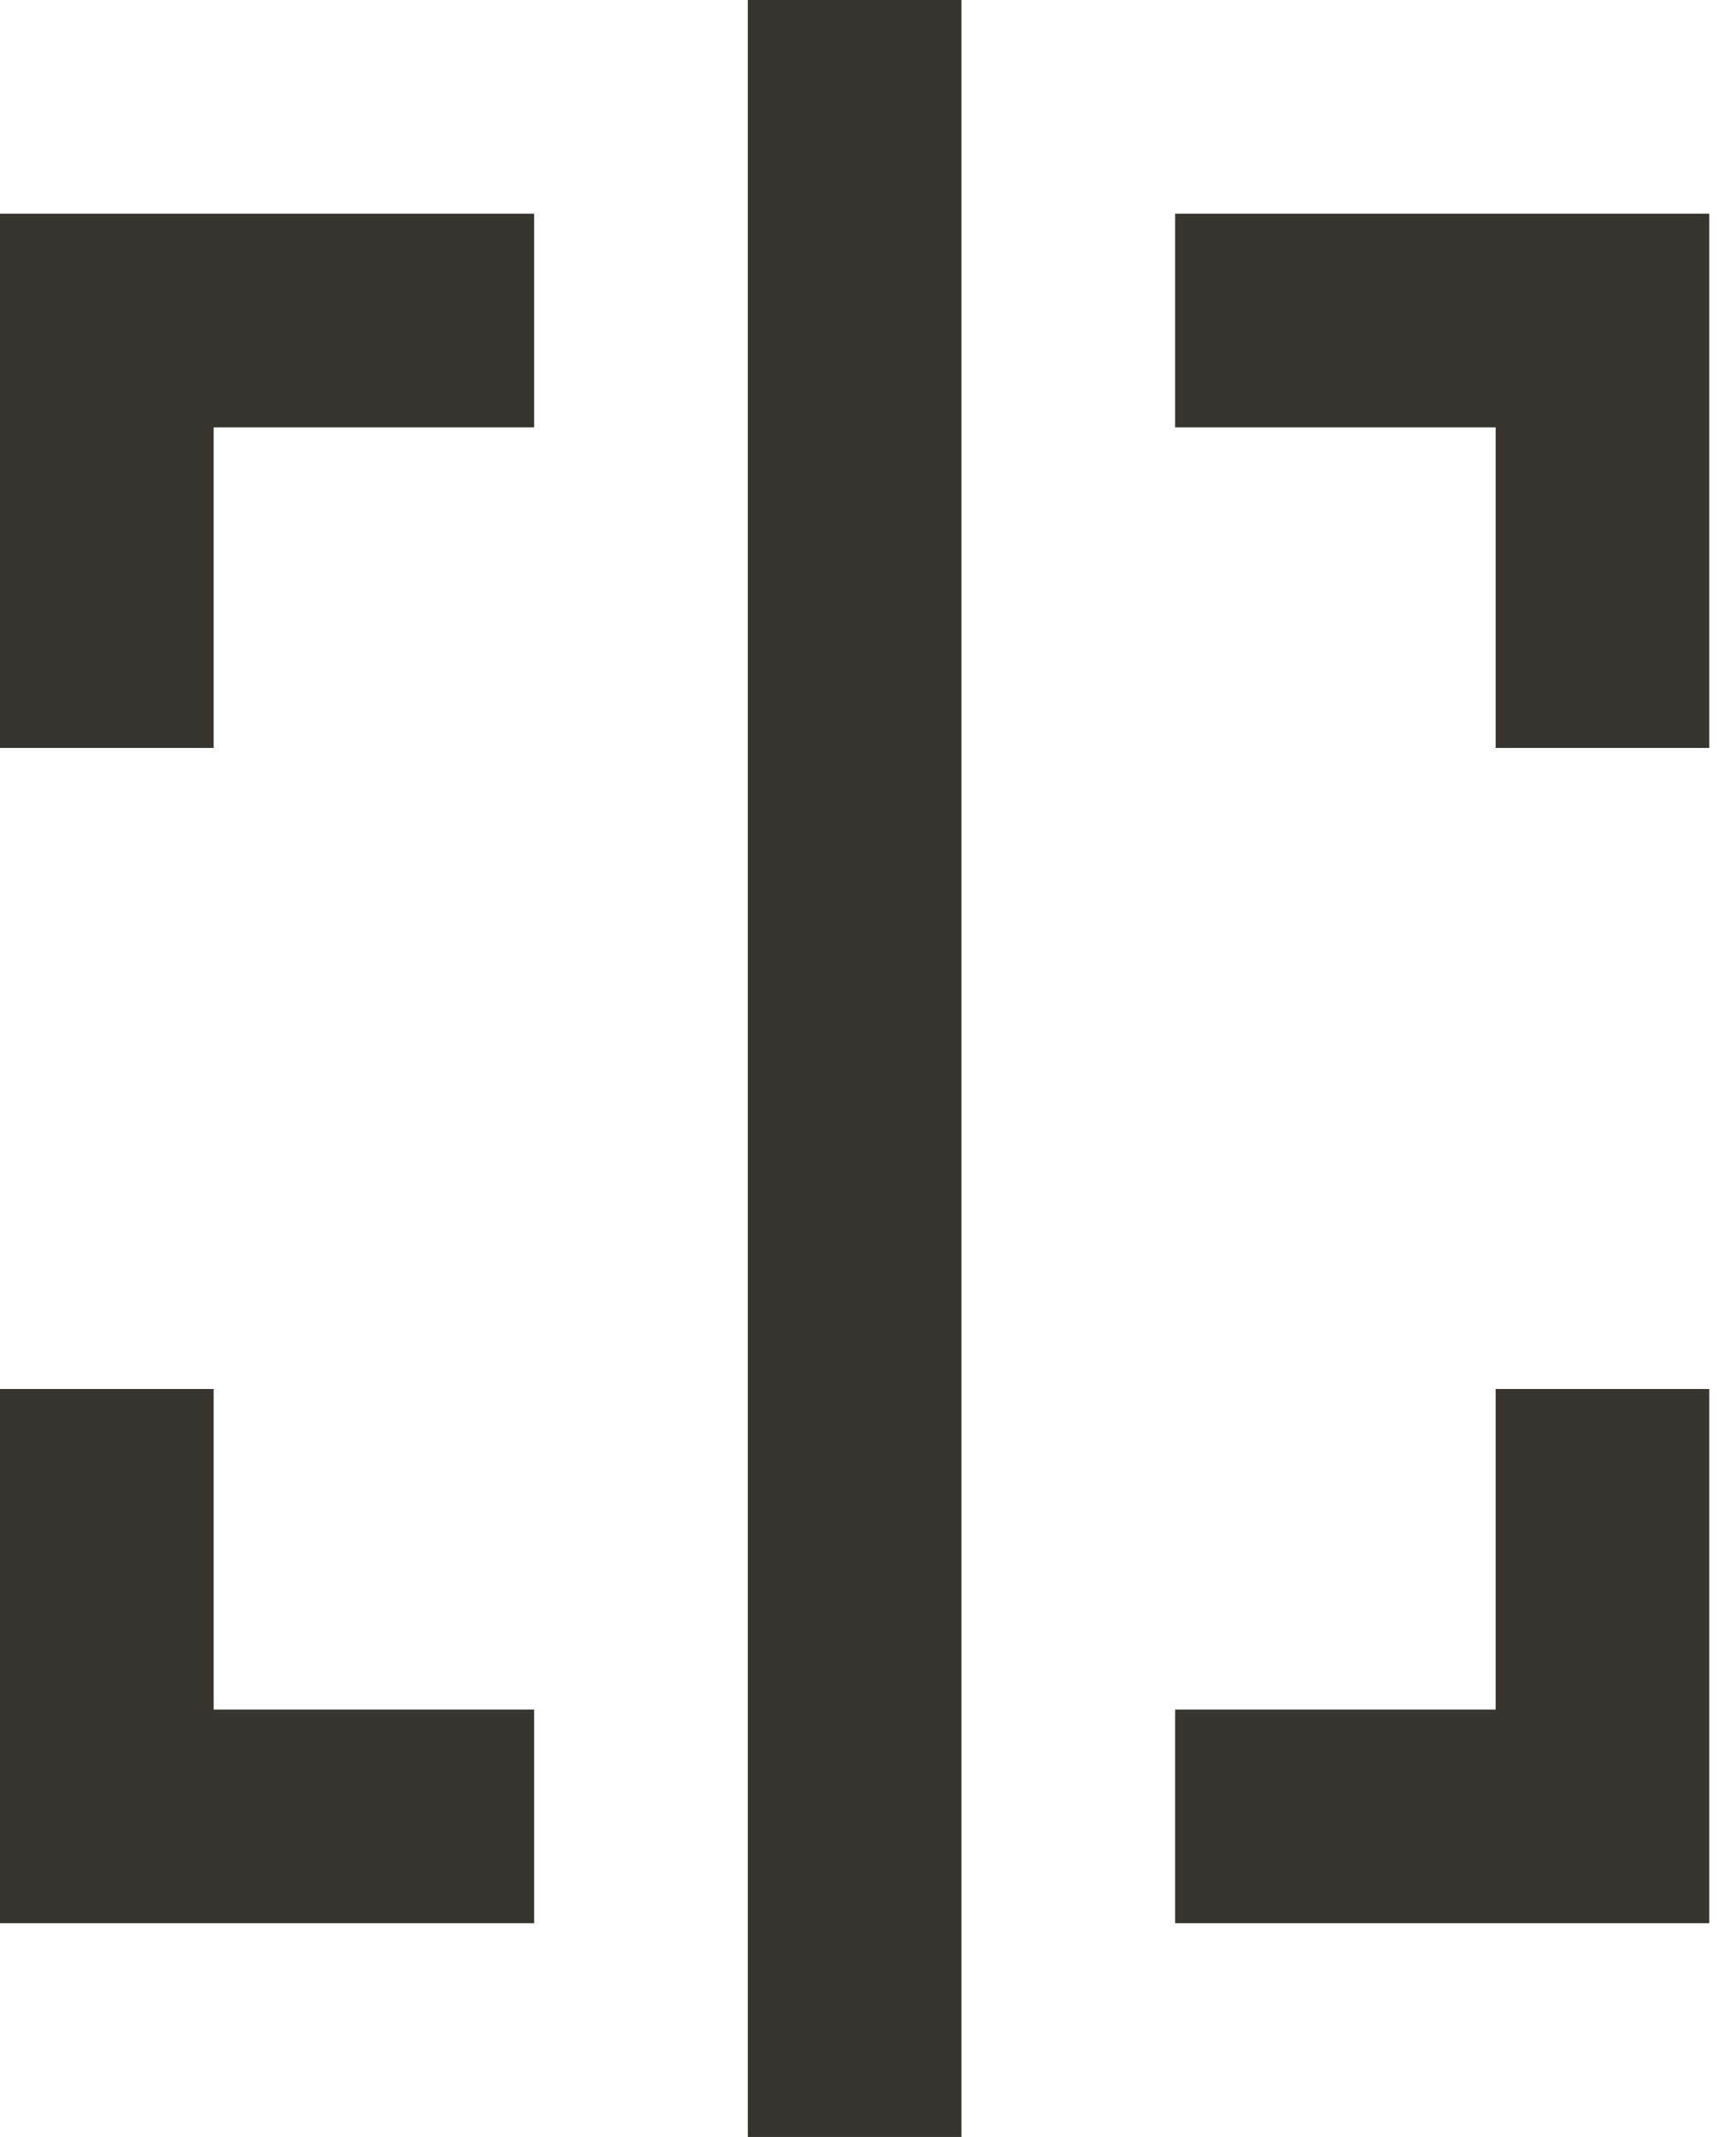 <!-- Generated by IcoMoon.io -->
<svg version="1.1" xmlns="http://www.w3.org/2000/svg" width="26" height="32" viewBox="0 0 26 32">
<title>as-focus_vertical-</title>
<path fill="#37352f" d="M0 28.8h8v-3.2h-4.8v-4.8h-3.2v8zM25.6 28.8v-8h-3.2v4.8h-4.8v3.2h8zM0 3.2v8h3.2v-4.8h4.8v-3.2h-8zM17.6 3.2v3.2h4.8v4.8h3.2v-8h-8zM11.2 32h3.2v-32h-3.2v32z"></path>
</svg>
